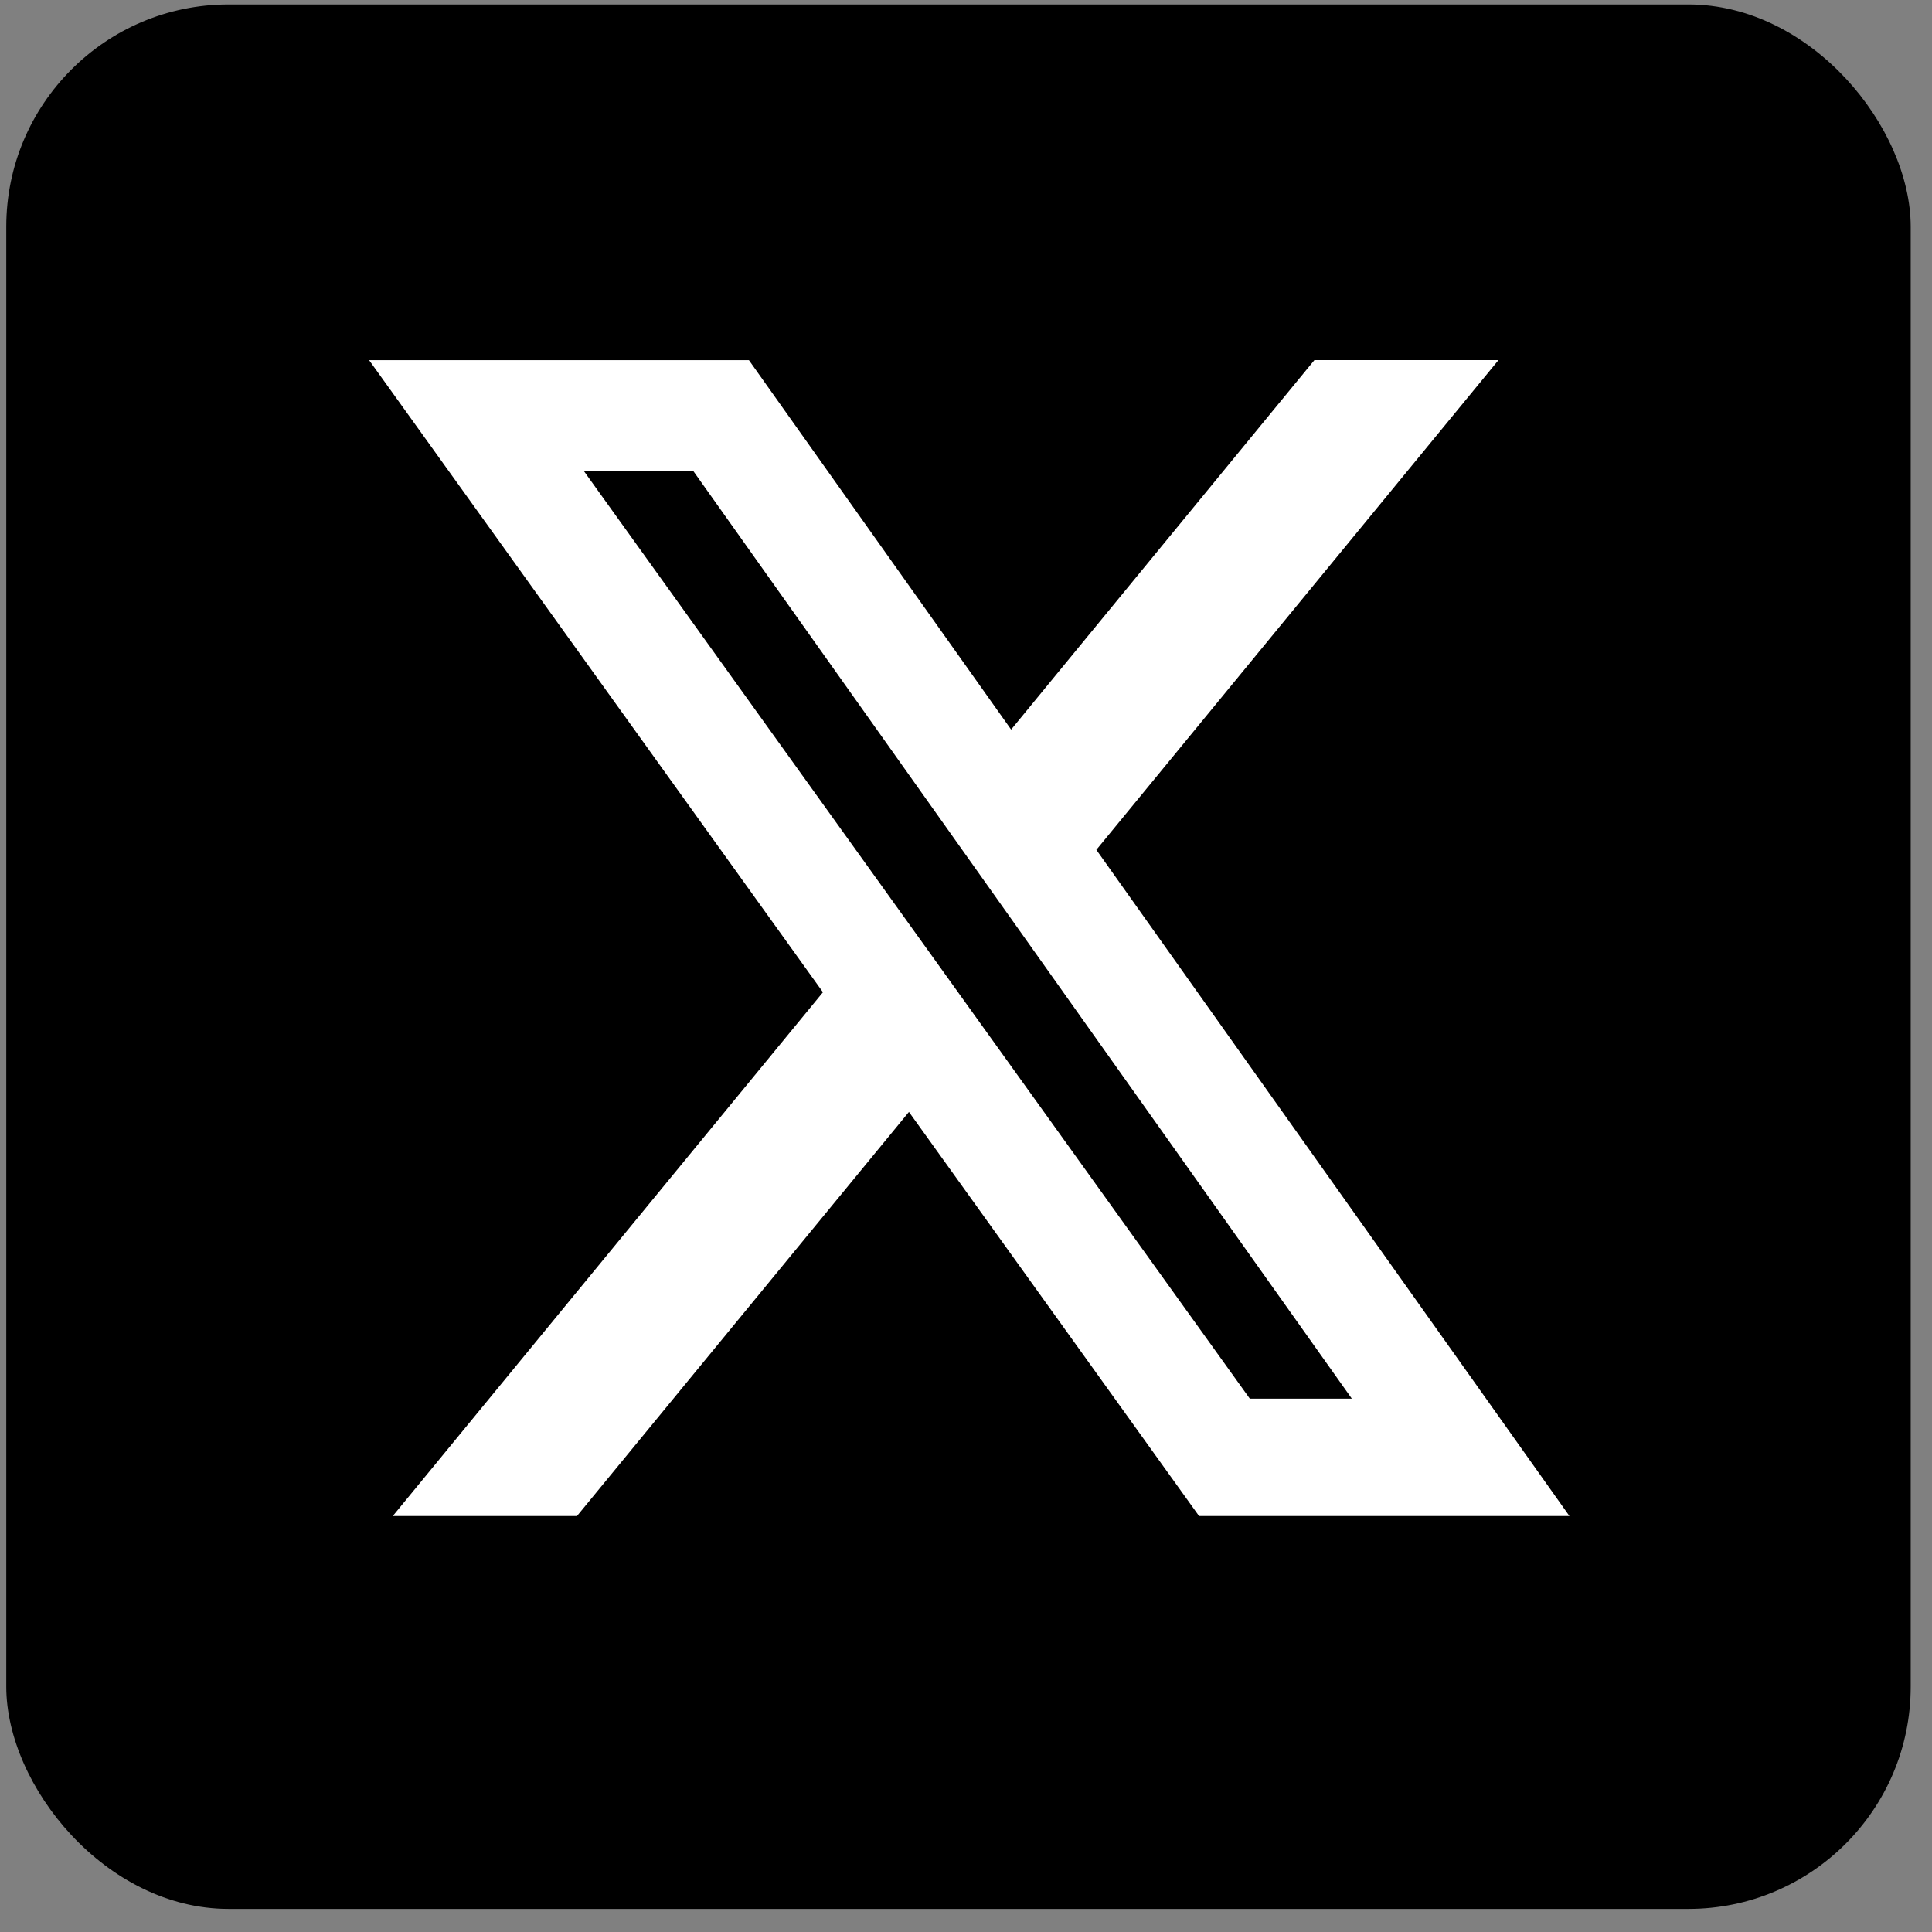 <svg width="45" height="45" viewBox="0 0 45 45" fill="none" xmlns="http://www.w3.org/2000/svg">
<rect x="0" y="0" width="45" height="45" fill="#808080" stroke="none"/>
<rect x="0.146" y="0.104" width="44.358" height="44.358" rx="5.177" fill="black"/>
<path d="M30.615 8.388H34.902L25.536 19.794L36.555 35.311H27.928L21.171 25.899L13.439 35.311H9.149L19.168 23.111L8.597 8.389H17.444L23.551 16.993L30.615 8.388ZM29.111 32.578H31.487L16.153 10.978H13.604L29.111 32.578Z" fill="white"/>
</svg>
